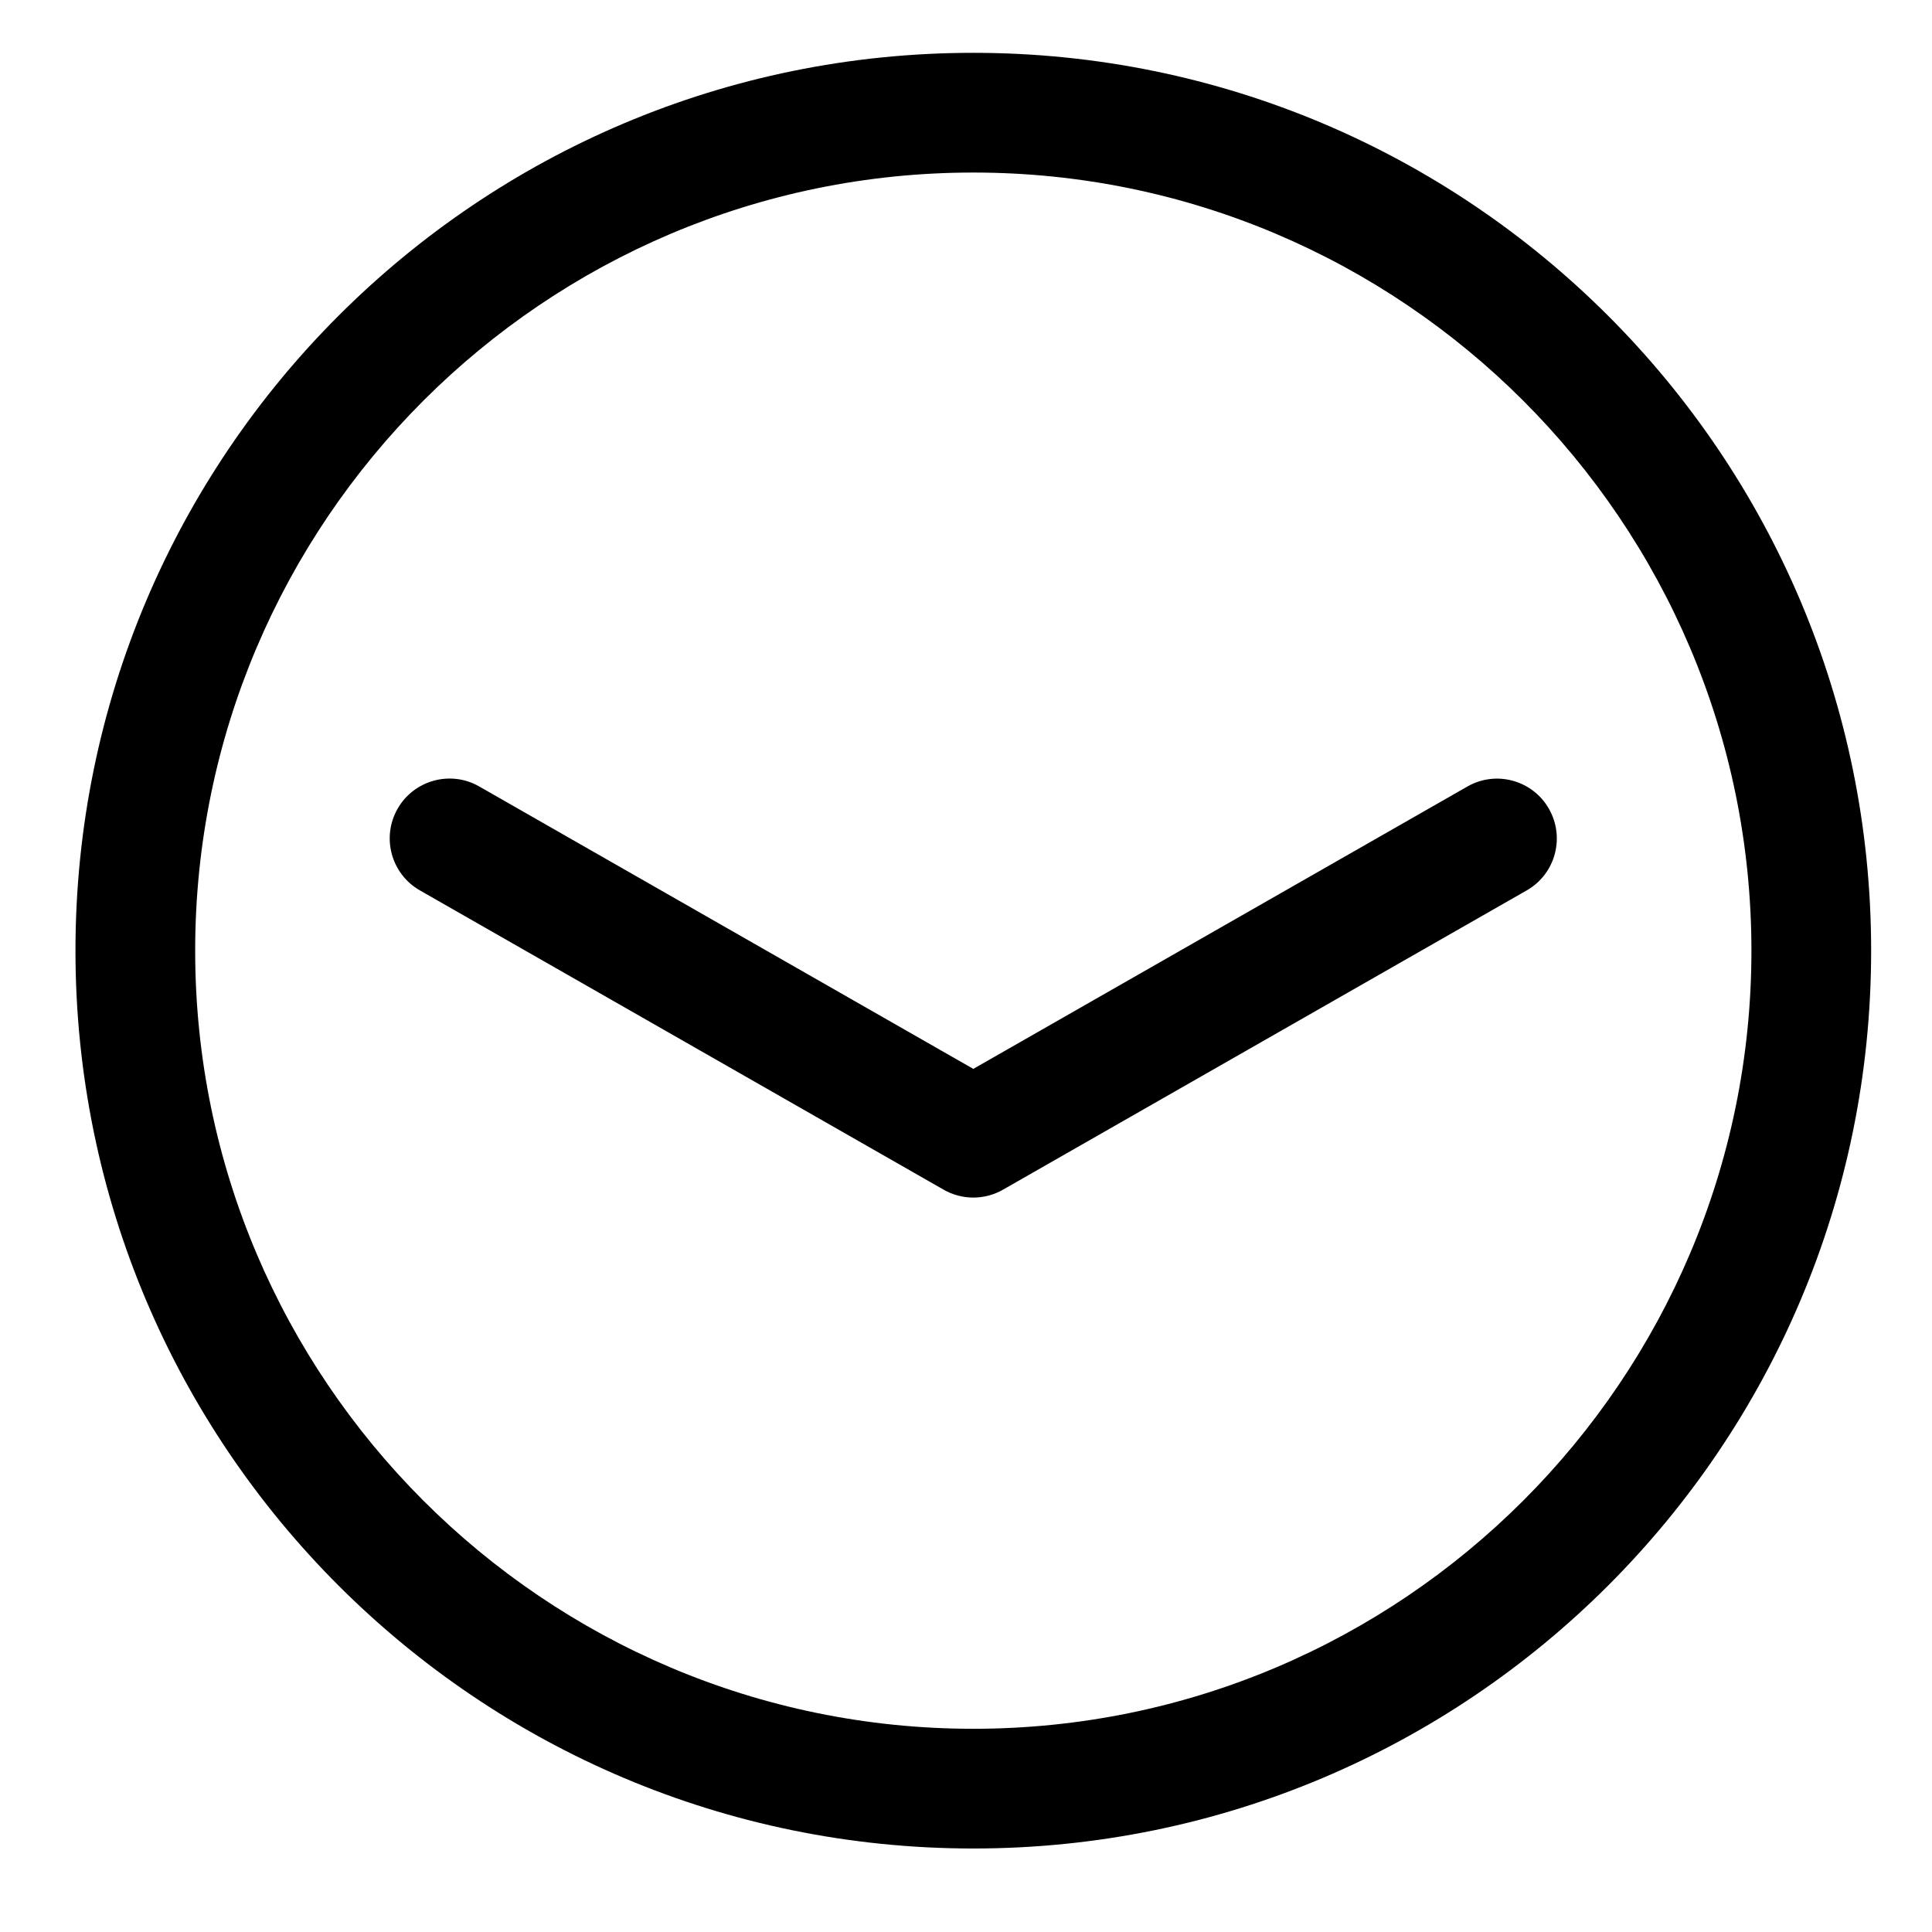<?xml version="1.0" encoding="utf-8"?>
<!-- Generator: Adobe Illustrator 16.0.0, SVG Export Plug-In . SVG Version: 6.00 Build 0)  -->
<!DOCTYPE svg PUBLIC "-//W3C//DTD SVG 1.1//EN" "http://www.w3.org/Graphics/SVG/1.1/DTD/svg11.dtd">
<svg version="1.1" id="Layer_1" xmlns="http://www.w3.org/2000/svg" xmlns:xlink="http://www.w3.org/1999/xlink" x="0px" y="0px"
	 width="256px" height="256px" viewBox="0 0 256 256" enable-background="new 0 0 256 256" xml:space="preserve">
<path id="arrow" d="M202.3,117.981l-69.397,39.658c-1.215,0.697-2.578,1.046-3.935,1.046c-1.357,0-2.72-0.349-3.933-1.046
	l-69.399-39.658c-3.799-2.173-5.124-7.018-2.951-10.818c2.166-3.799,7.019-5.132,10.819-2.95l65.464,37.42l65.463-37.412
	c3.799-2.181,8.646-0.849,10.811,2.95C207.407,110.97,206.101,115.808,202.3,117.981L202.3,117.981z M247.936,125.968
	c0,65.701-53.264,118.968-118.968,118.968C63.274,244.936,10,191.669,10,125.968C10,60.266,63.274,7,128.968,7
	C194.672,7,247.936,60.266,247.936,125.968z M232.073,125.968c0-56.851-46.255-103.105-103.105-103.105
	S25.862,69.117,25.862,125.968s46.255,103.105,103.105,103.105S232.073,182.818,232.073,125.968z"/>
</svg>

